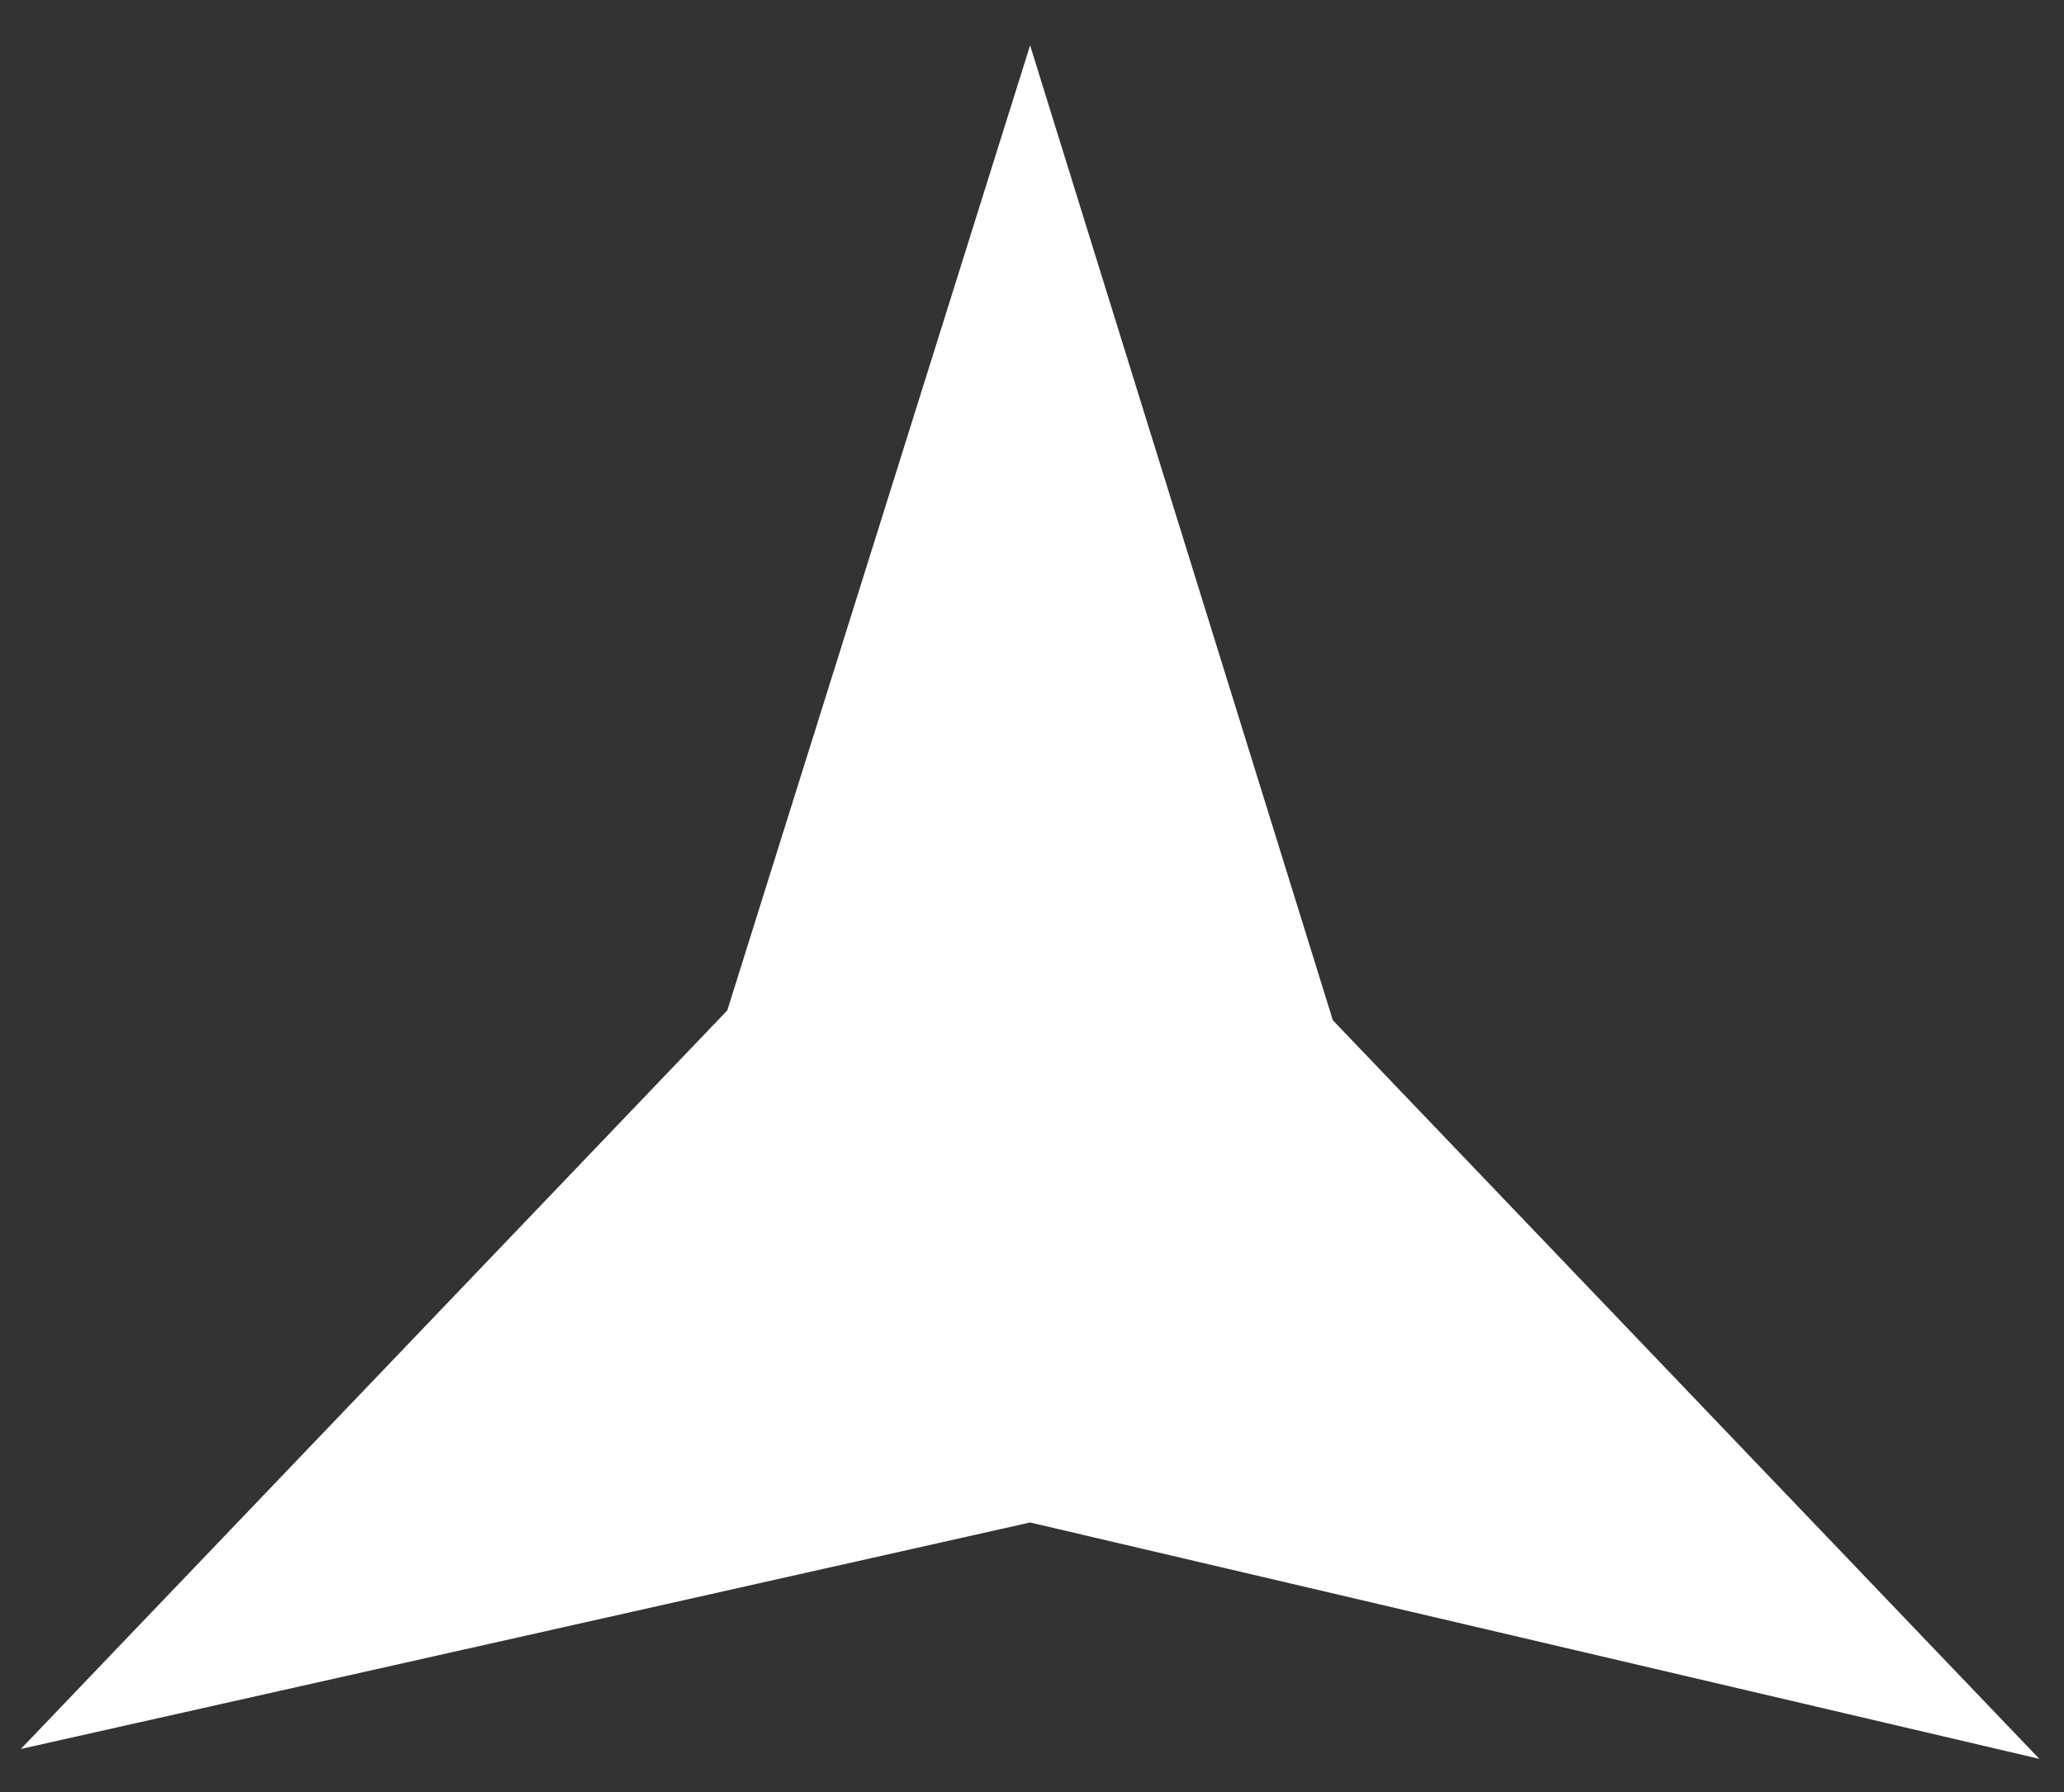 <svg width="38" height="33" viewBox="0 0 38 33" fill="none" xmlns="http://www.w3.org/2000/svg">
<rect x="0" y="0" width="38" height="33" fill="#333333" stroke="none"/>
<path d="M18.965 0.835L13.39 18.606L0.383 32.207L18.965 28.036L37.546 32.389L24.539 18.788L18.965 0.835Z" fill="white"/>
</svg>
